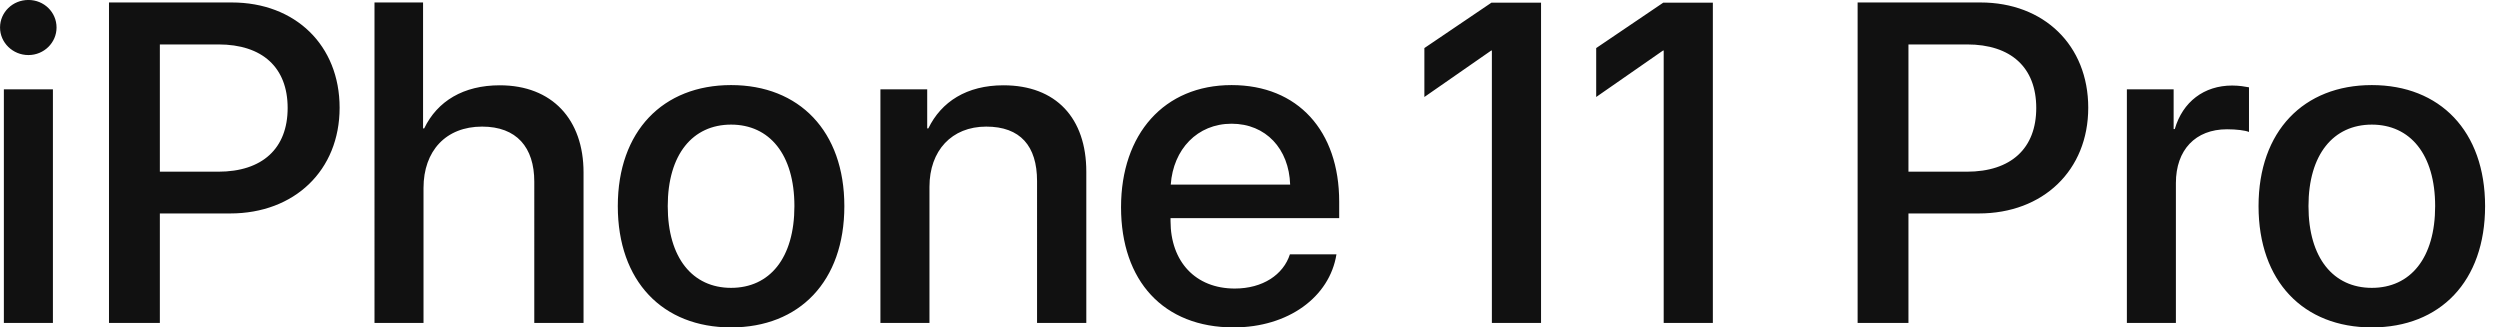 <svg xmlns="http://www.w3.org/2000/svg" width="84" height="11"><path fill-rule="evenodd" fill="#111" d="M79.693 11.001c-2.296 0-3.806-1.545-3.806-4.075 0-2.522 1.518-4.067 3.806-4.067 2.288 0 3.806 1.545 3.806 4.067 0 2.53-1.51 4.075-3.806 4.075zm0-6.814c-1.289 0-2.128 1-2.128 2.739 0 1.746.839 2.746 2.128 2.746 1.297 0 2.128-1 2.128-2.746 0-1.739-.839-2.739-2.128-2.739zm-4.867.157c-1.06 0-1.716.694-1.716 1.806v4.701h-1.647v-7.85h1.571v1.336h.038c.267-.918.984-1.463 1.93-1.463.236 0 .442.037.564.06v1.5c-.129-.053-.419-.09-.74-.09zm-8.337 2.828h-2.365v3.679h-1.708V.083h4.126c2.136 0 3.623 1.44 3.623 3.537 0 2.105-1.518 3.552-3.676 3.552zm-.397-5.679h-1.968v4.276h1.96c1.488 0 2.334-.783 2.334-2.141 0-1.359-.846-2.135-2.326-2.135zM55.9 1.698h-.022l-2.246 1.561V1.615L55.885.09h1.667v10.761H55.9V1.698zm-5.773 0h-.022l-2.246 1.561V1.615L50.112.09h1.667v10.761h-1.652V1.698zM39.33 7.426c0 1.366.839 2.269 2.158 2.269.938 0 1.632-.463 1.853-1.15h1.564c-.229 1.433-1.617 2.456-3.455 2.456-2.357 0-3.783-1.56-3.783-4.038 0-2.462 1.449-4.104 3.714-4.104 2.227 0 3.616 1.537 3.616 3.918v.552H39.33v.097zm4.019-1.224c-.038-1.201-.816-2.045-1.968-2.045-1.151 0-1.96.859-2.044 2.045h4.012zm-8.504-.119c0-1.179-.564-1.829-1.708-1.829-1.16 0-1.907.806-1.907 2.023v4.574h-1.648v-7.85h1.572v1.313h.038c.435-.895 1.289-1.448 2.524-1.448 1.77 0 2.784 1.105 2.784 2.903v5.082h-1.655V6.083zm-10.281 4.918c-2.295 0-3.806-1.545-3.806-4.075 0-2.522 1.518-4.067 3.806-4.067 2.288 0 3.806 1.545 3.806 4.067 0 2.53-1.51 4.075-3.806 4.075zm0-6.814c-1.289 0-2.128 1-2.128 2.739 0 1.746.839 2.746 2.128 2.746 1.297 0 2.128-1 2.128-2.746 0-1.739-.839-2.739-2.128-2.739zm-6.612 1.918c0-1.156-.595-1.851-1.754-1.851-1.22 0-1.968.821-1.968 2.06v4.537h-1.647V.083h1.632v4.231h.038c.442-.918 1.32-1.448 2.54-1.448 1.762 0 2.814 1.15 2.814 2.926v5.059h-1.655V6.105zM7.735 7.172H5.371v3.679H3.662V.083h4.126c2.136 0 3.623 1.44 3.623 3.537 0 2.105-1.517 3.552-3.676 3.552zm-.397-5.679H5.371v4.276h1.96c1.487 0 2.334-.783 2.334-2.141 0-1.359-.847-2.135-2.327-2.135zM.954 1.85c-.526 0-.953-.418-.953-.925 0-.515.427-.926.953-.926S1.9.41 1.9.925c0 .507-.42.925-.946.925zm.824 9.001H.13v-7.85h1.648v7.85z"/></svg>